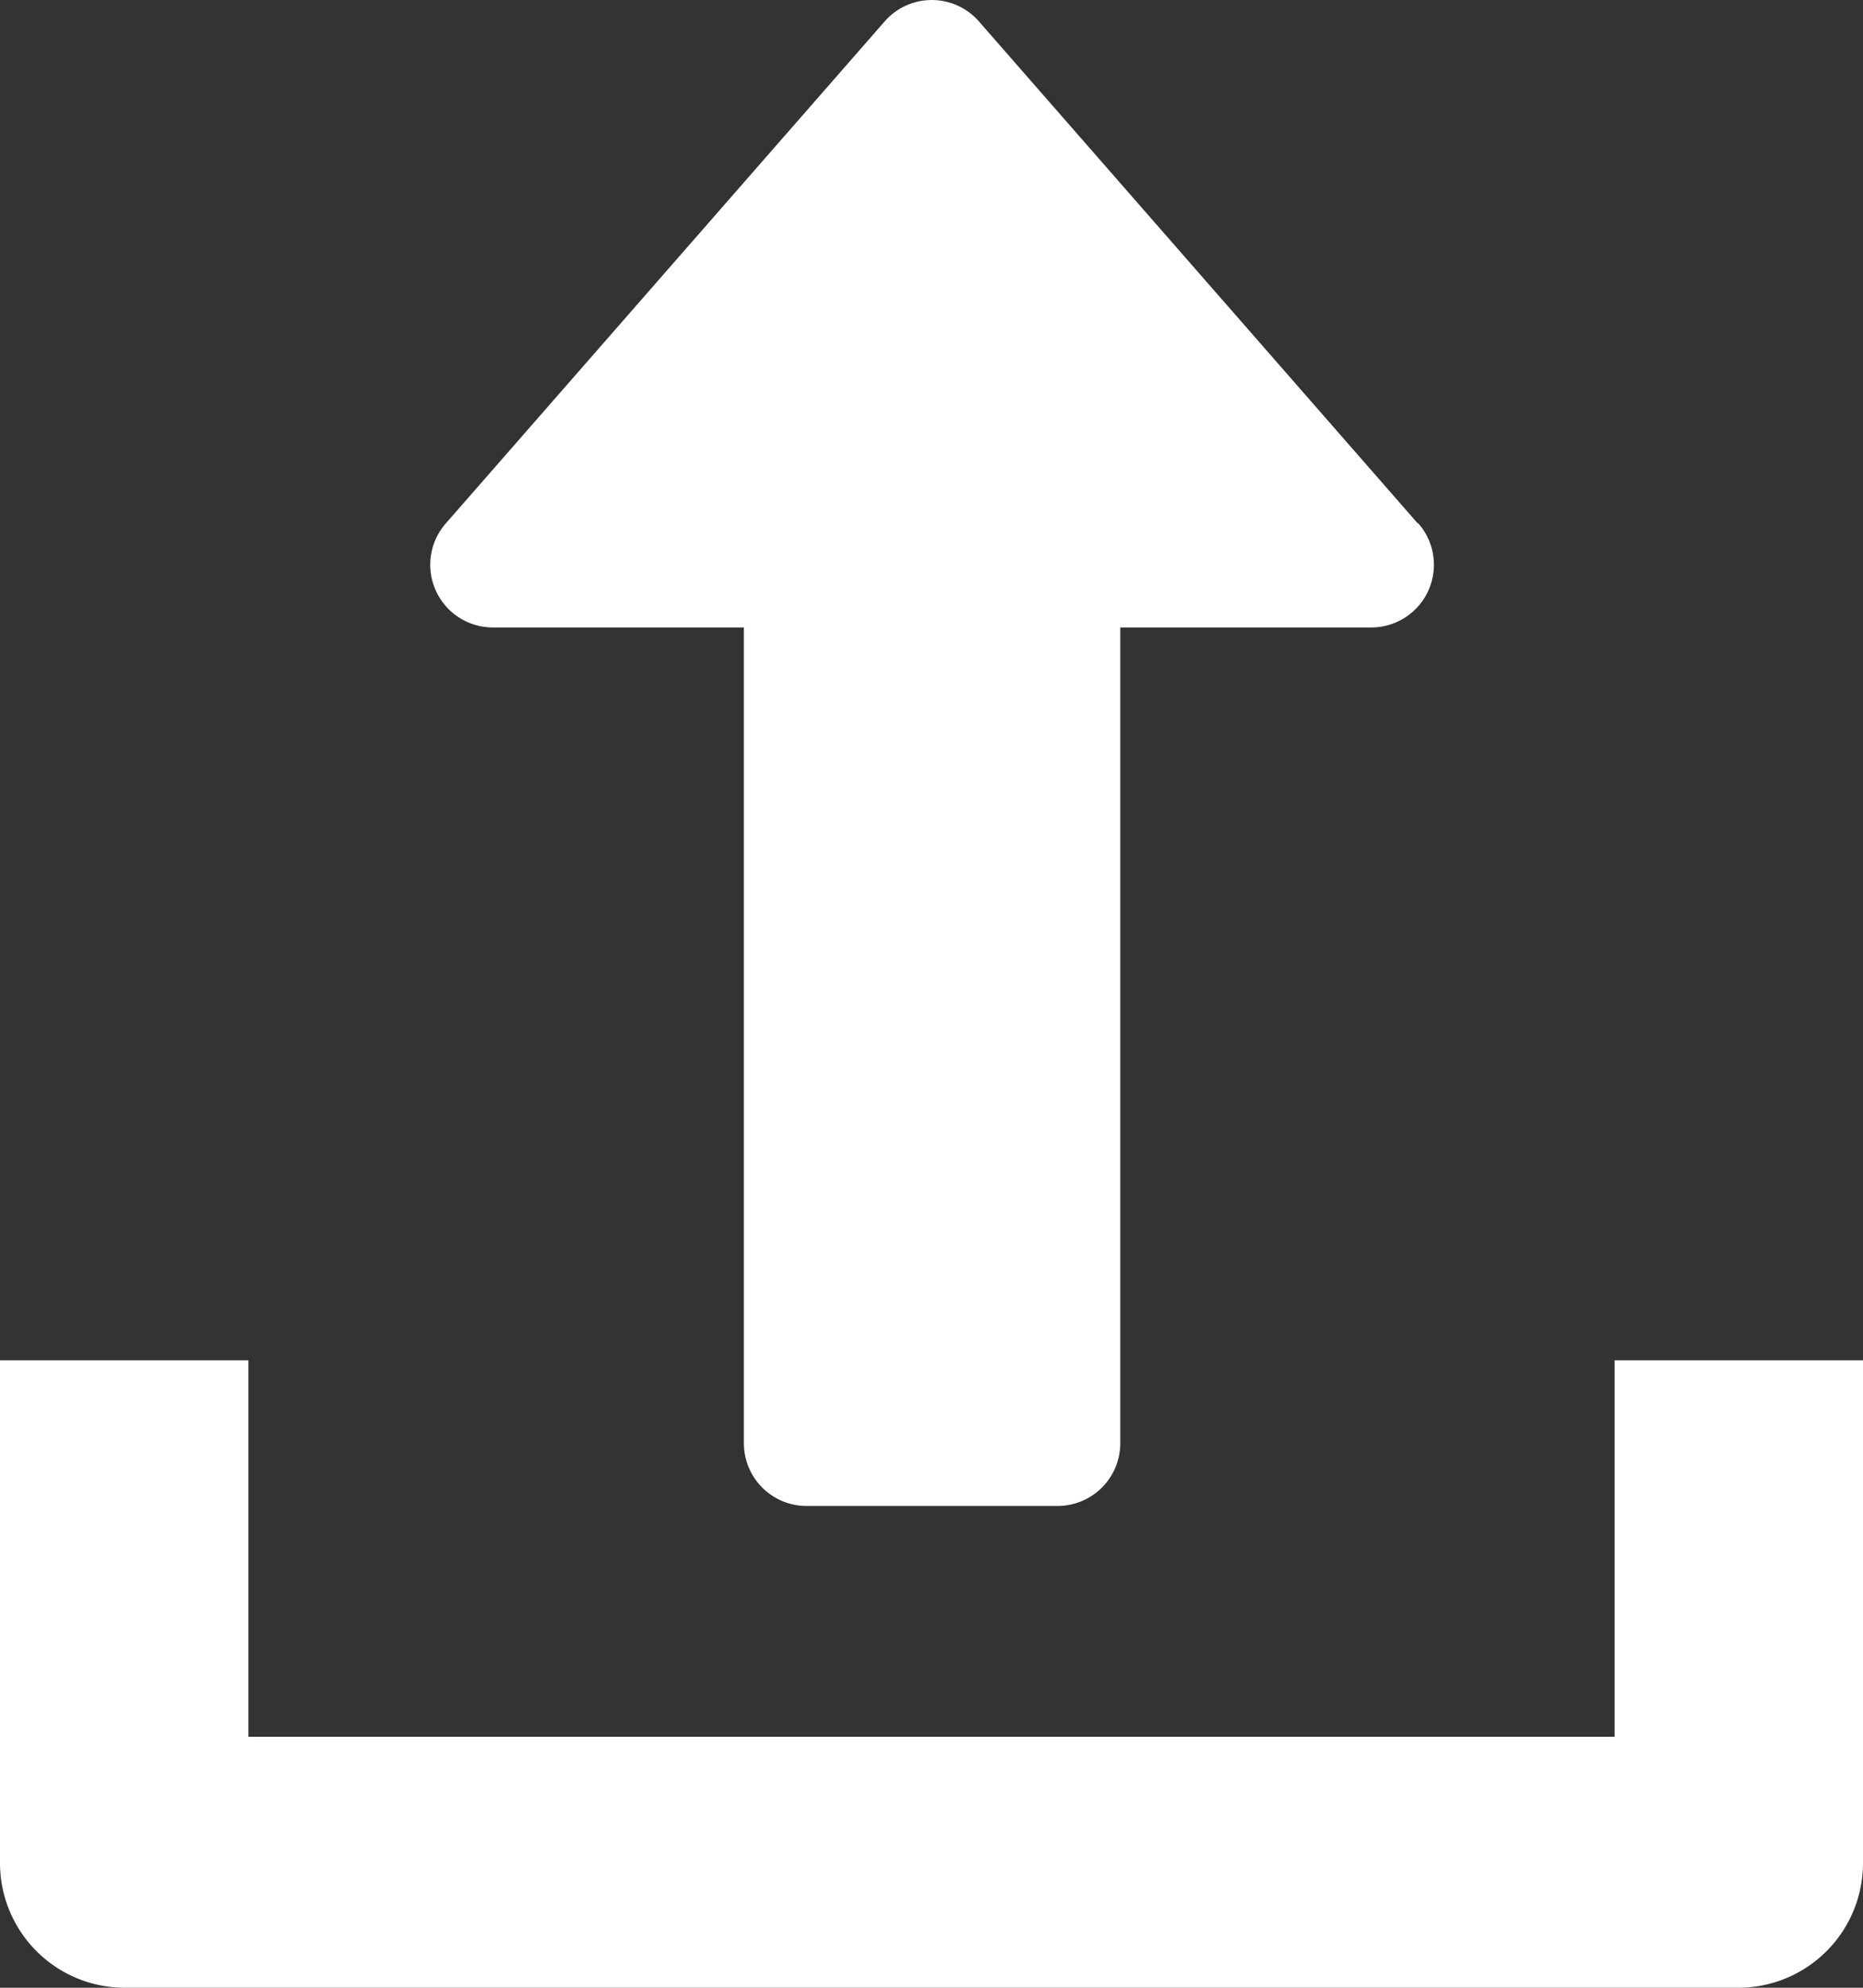 <svg id="upload" xmlns="http://www.w3.org/2000/svg" width="22.5" height="24" viewBox="0 0 22.5 24">
  <rect x="0" y="0" width="22.5" height="24" fill="#333333" stroke="none"/>
  <g id="Group_36" data-name="Group 36" transform="translate(5.189)">
    <g id="Group_35" data-name="Group 35">
      <path id="Path_15" data-name="Path 15" d="M139.932,6.32l-5.3-6.061a.756.756,0,0,0-1.139,0l-5.3,6.061a.757.757,0,0,0,.57,1.256h3.03v9.849a.758.758,0,0,0,.758.758h3.03a.758.758,0,0,0,.758-.758V7.576h3.03a.757.757,0,0,0,.57-1.256Z" transform="translate(-127.998)" fill="#fff"/>
    </g>
  </g>
  <g id="Group_38" data-name="Group 38" transform="translate(0 16.424)">
    <g id="Group_37" data-name="Group 37">
      <path id="Path_16" data-name="Path 16" d="M35.5,352v4.546H19V352H16v6.061a1.507,1.507,0,0,0,1.5,1.515H37a1.506,1.506,0,0,0,1.5-1.515V352Z" transform="translate(-16 -352)" fill="#fff"/>
    </g>
  </g>
</svg>
